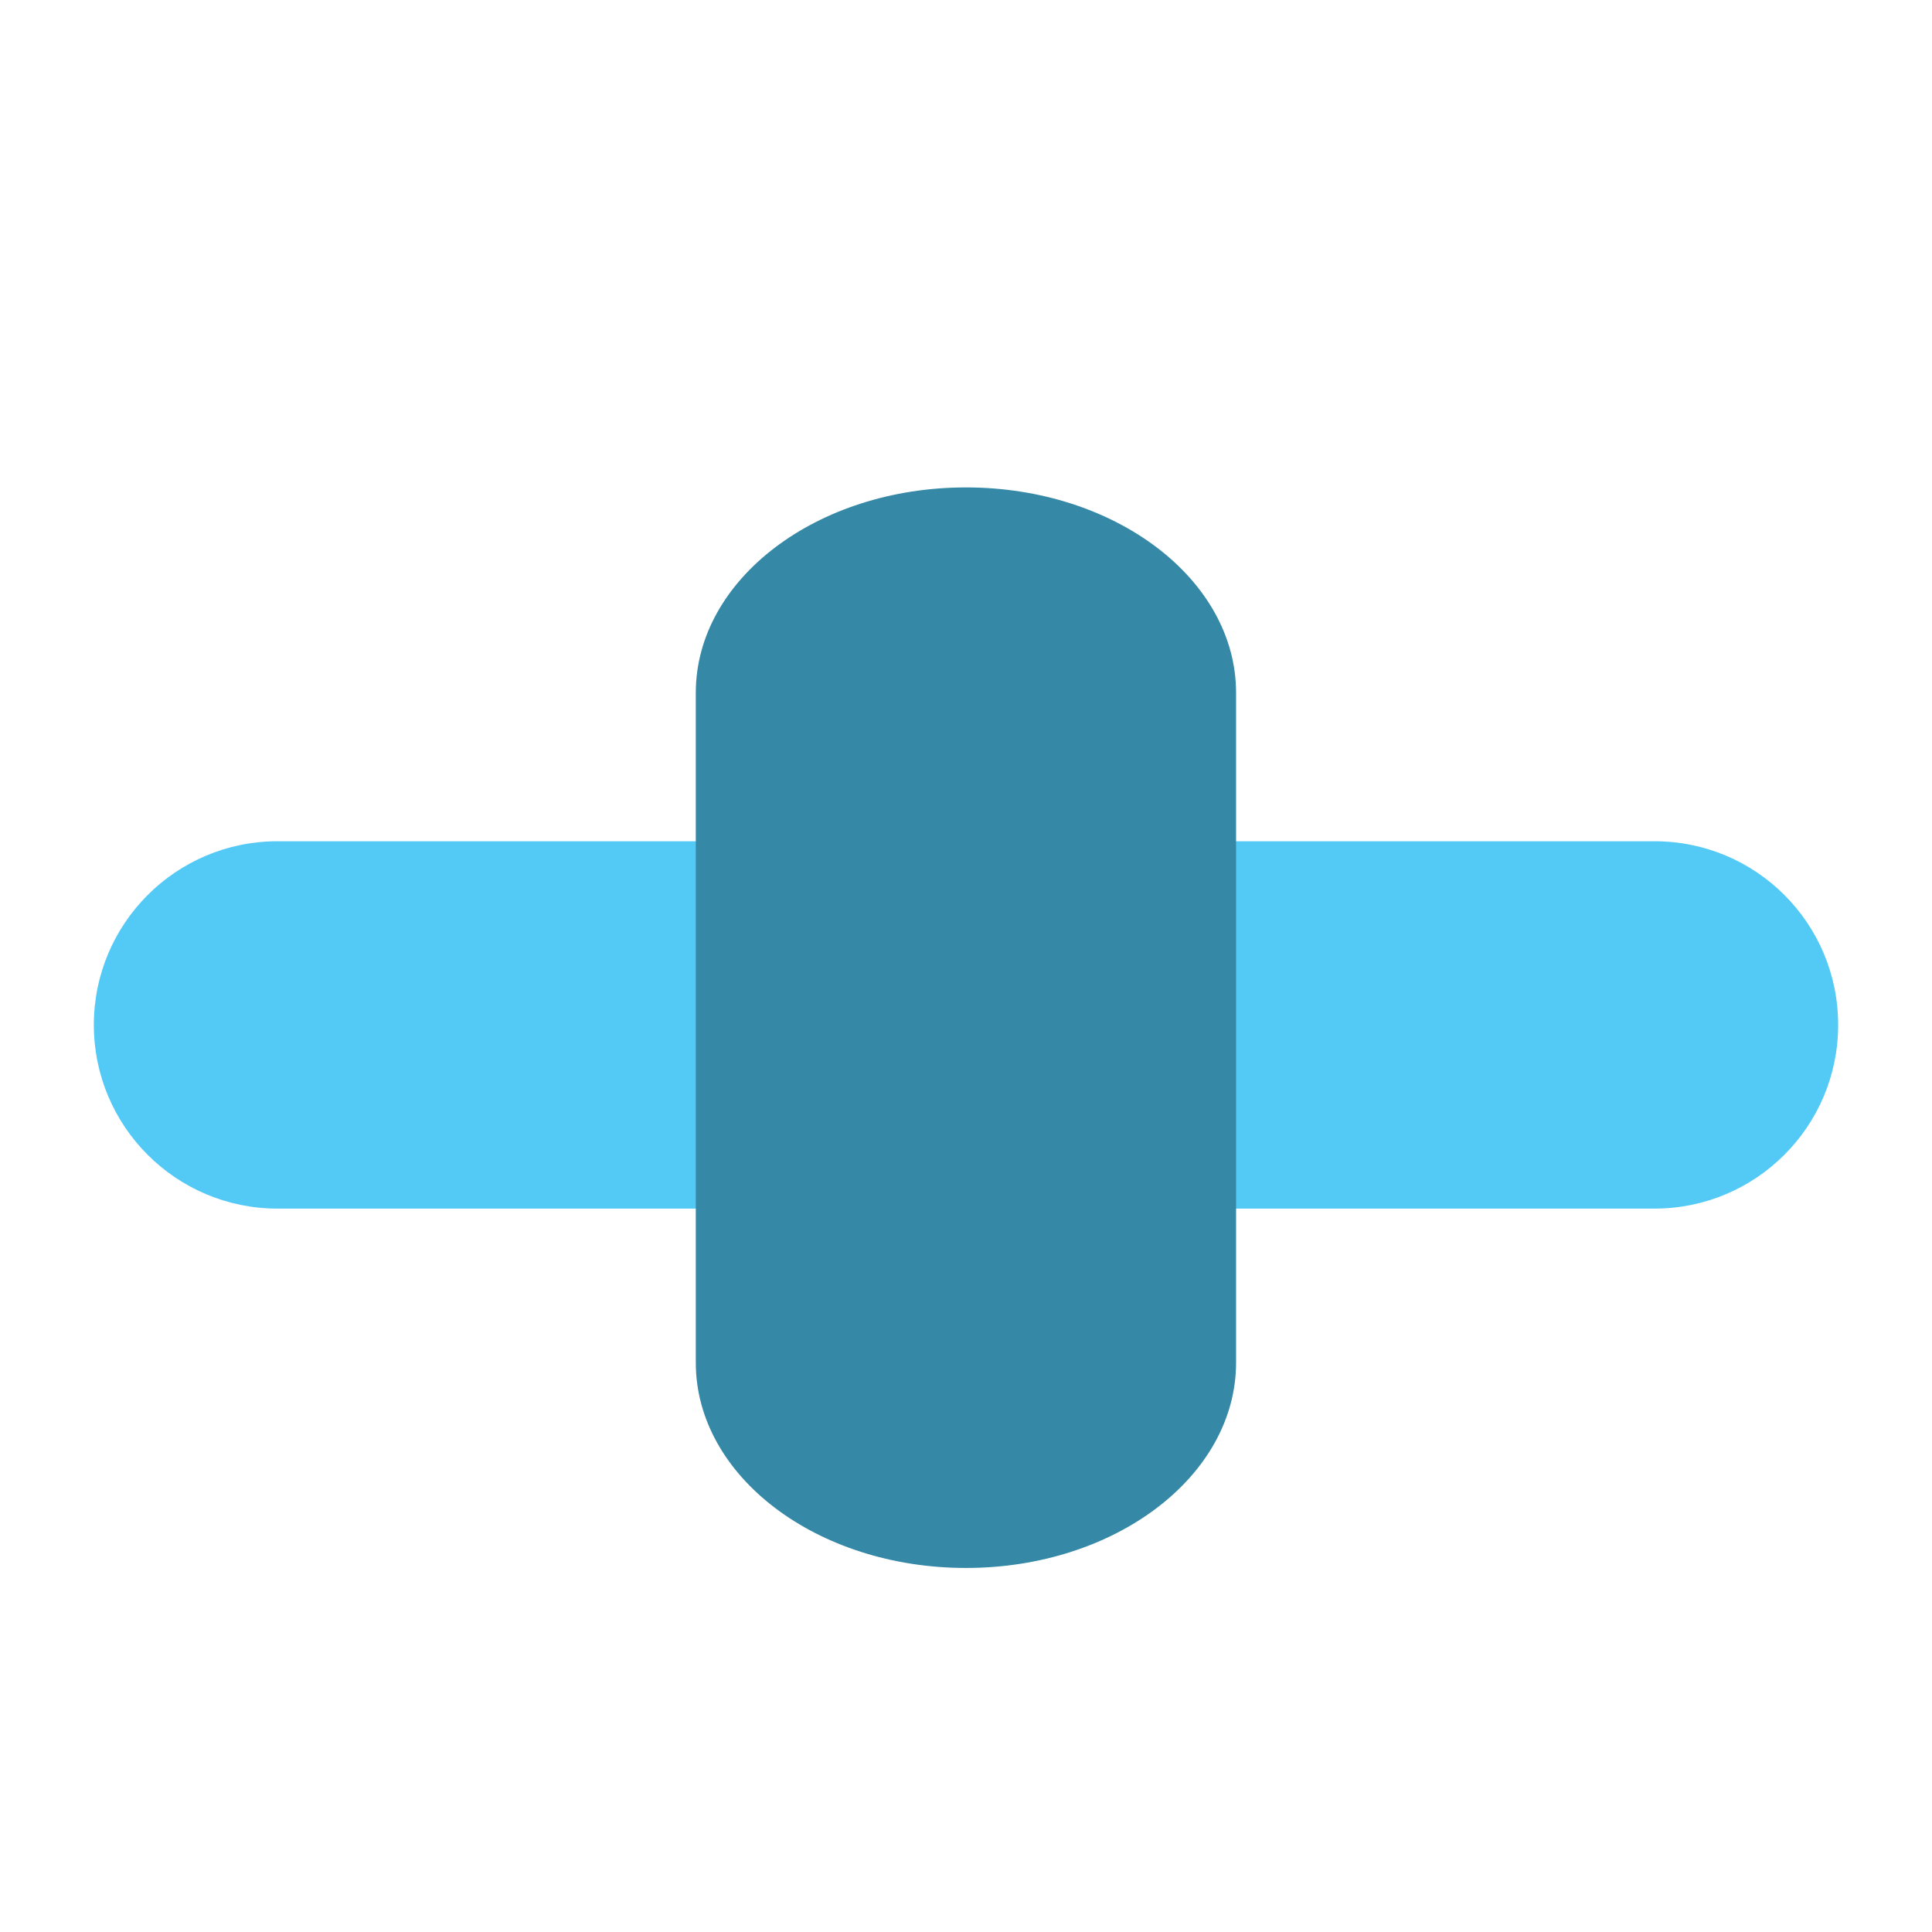 <?xml version="1.0" encoding="utf-8"?>
	<!DOCTYPE svg PUBLIC "-//W3C//DTD SVG 1.1//EN" "http://www.w3.org/Graphics/SVG/1.1/DTD/svg11.dtd">
<svg version="1.1"
	 xmlns="http://www.w3.org/2000/svg" xmlns:xlink="http://www.w3.org/1999/xlink"
	 x="0px" y="0px" width="14px" height="14px" viewBox="0 0 14 14" enable-background="new 0 0 14 14">
<defs>
</defs>
<rect opacity="0" fill="#FFFFFF" width="14" height="14"/>
<path fill="#52CAF5" d="M13.32,7.427c0,0.735-0.596,1.331-1.331,1.331H2.011c-0.735,0-1.331-0.596-1.331-1.331l0,0
	c0-0.735,0.596-1.331,1.331-1.331h9.978C12.725,6.096,13.32,6.691,13.32,7.427L13.32,7.427z"/>
<path fill="#3588A6" d="M8.957,9.874c0,0.822-0.876,1.488-1.957,1.488l0,0c-1.082,0-1.958-0.666-1.958-1.488V5.02
	c0-0.821,0.876-1.488,1.958-1.488l0,0c1.081,0,1.957,0.667,1.957,1.488V9.874z"/>
</svg>
